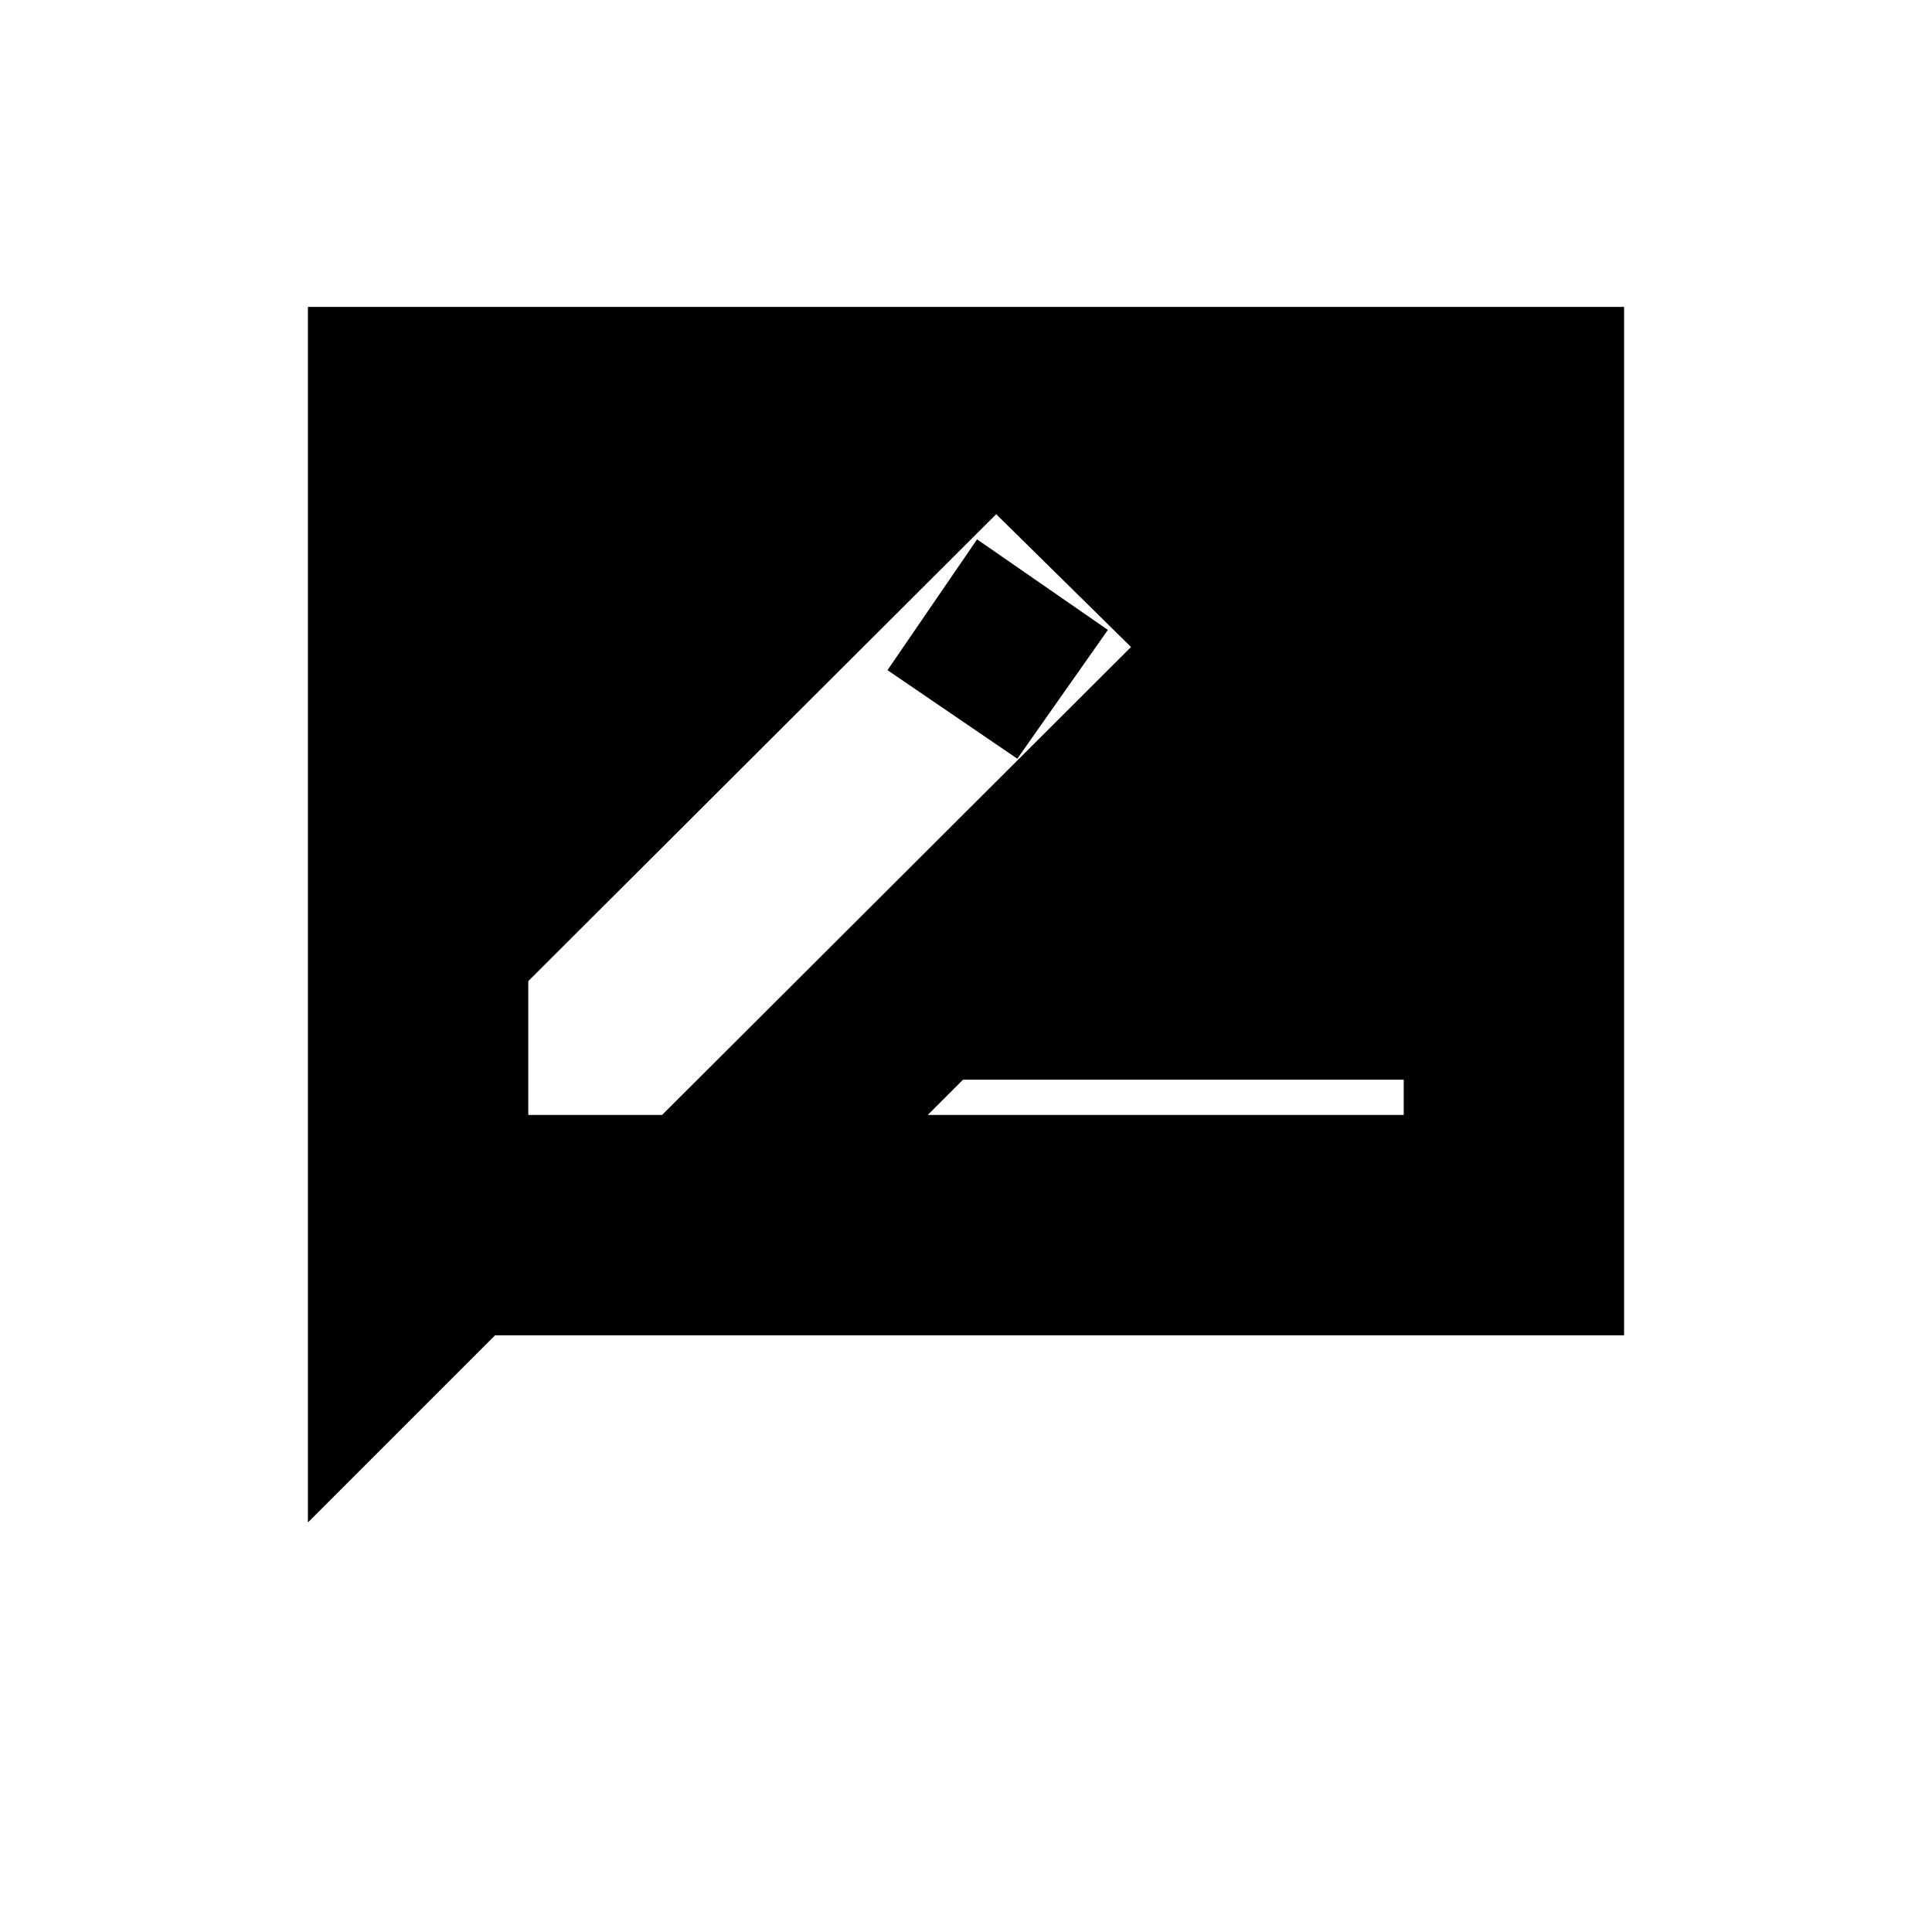 <svg xmlns="http://www.w3.org/2000/svg" height="20" viewBox="0 -960 960 960" width="20"><path d="M262.5-406H329l233-232.5-67-66-232.5 232v66.5Zm288-241-45 64-64.51-44 44.51-65 65 45ZM461-406h236.5v-17.5h-219L461-406ZM153-203.5v-604h654v511H246l-93 93Z"/></svg>